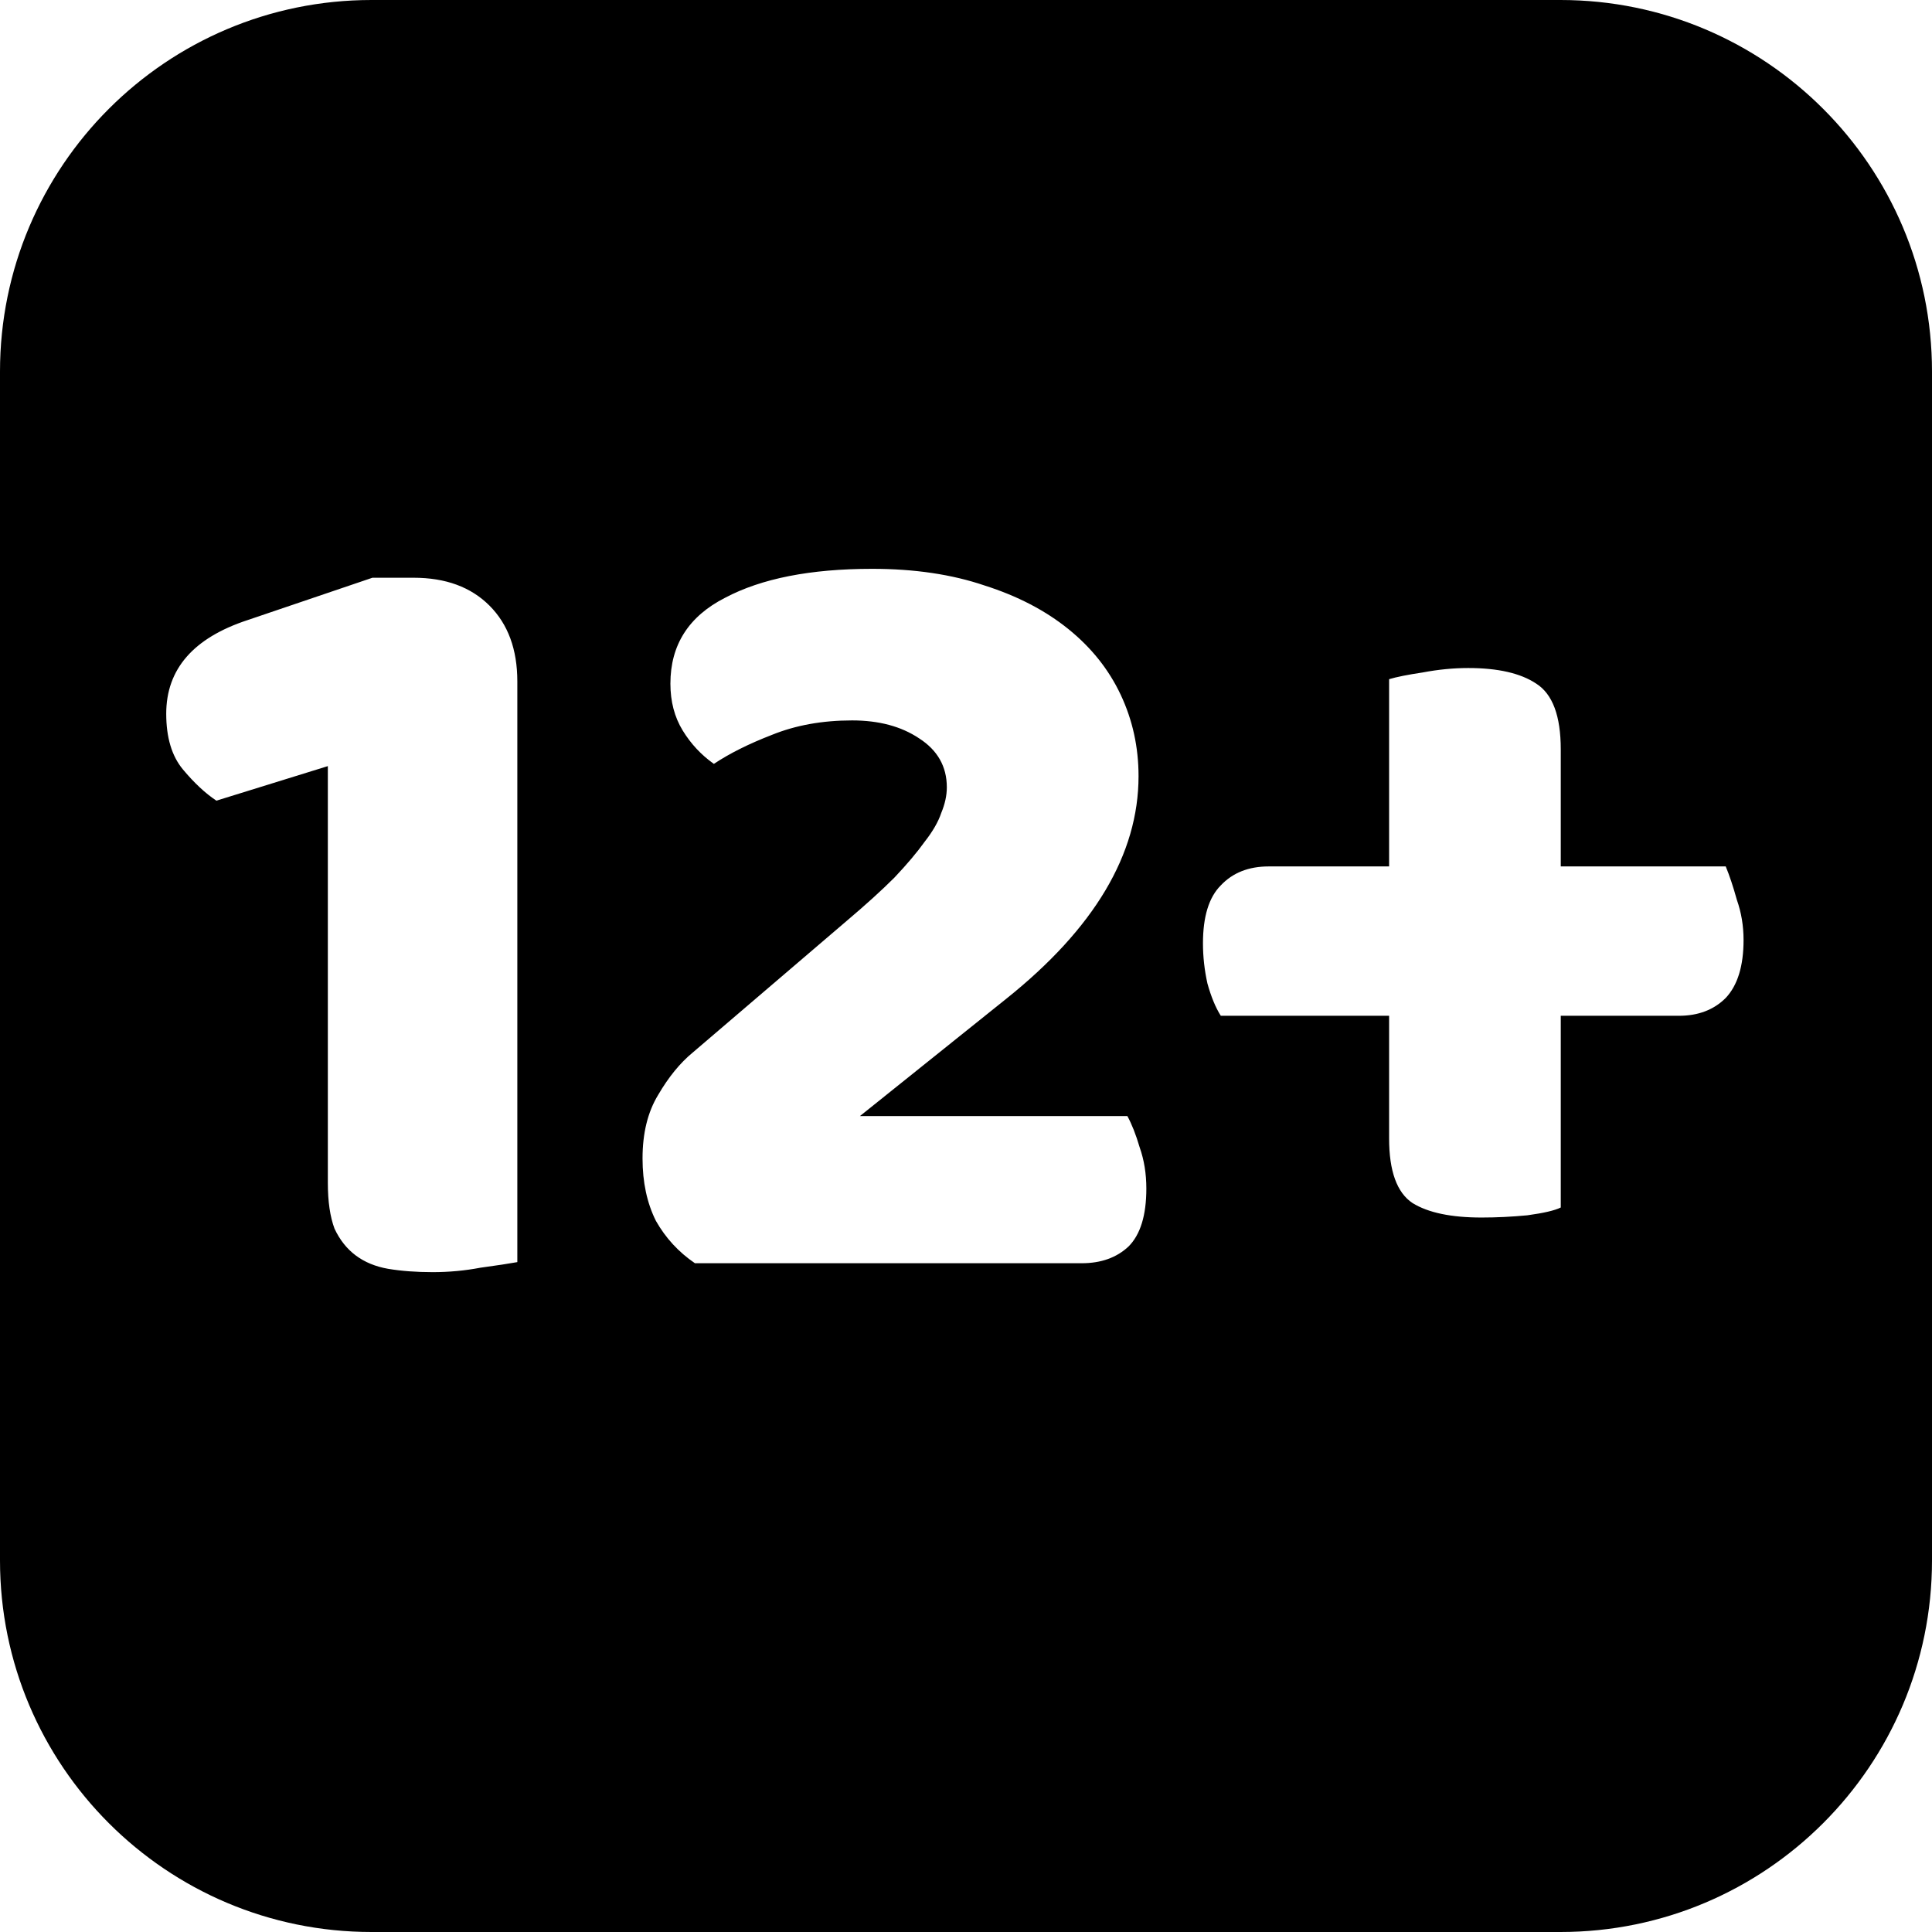<svg viewBox="0 0 26 26" fill="none" xmlns="http://www.w3.org/2000/svg">
<path fill-rule="evenodd" clip-rule="evenodd" d="M5 0C2.239 0 0 2.239 0 5V21C0 23.761 2.239 26 5 26H21C23.761 26 26 23.761 26 21V5C26 2.239 23.761 0 21 0H5ZM2.912 10.775L4.412 10.31V15.92C4.412 16.17 4.442 16.375 4.502 16.535C4.572 16.685 4.667 16.805 4.787 16.895C4.907 16.985 5.052 17.045 5.222 17.075C5.402 17.105 5.602 17.12 5.822 17.12C6.042 17.12 6.257 17.1 6.467 17.06C6.687 17.03 6.852 17.005 6.962 16.985V9.17C6.962 8.74 6.837 8.4 6.587 8.15C6.337 7.9 5.997 7.775 5.567 7.775H5.012L3.332 8.345C2.602 8.585 2.237 9.005 2.237 9.605C2.237 9.925 2.312 10.175 2.462 10.355C2.612 10.535 2.762 10.675 2.912 10.775ZM13.252 7.88C12.812 7.73 12.307 7.655 11.737 7.655C10.907 7.655 10.247 7.785 9.757 8.045C9.267 8.295 9.022 8.68 9.022 9.2C9.022 9.44 9.077 9.65 9.187 9.83C9.297 10.01 9.437 10.16 9.607 10.28C9.817 10.14 10.077 10.01 10.387 9.89C10.707 9.76 11.067 9.695 11.467 9.695C11.827 9.695 12.127 9.775 12.367 9.935C12.617 10.095 12.742 10.315 12.742 10.595C12.742 10.705 12.717 10.82 12.667 10.94C12.627 11.06 12.552 11.19 12.442 11.33C12.342 11.47 12.207 11.63 12.037 11.81C11.867 11.98 11.652 12.175 11.392 12.395L9.322 14.165C9.152 14.305 8.997 14.495 8.857 14.735C8.717 14.965 8.647 15.25 8.647 15.59C8.647 15.91 8.707 16.19 8.827 16.43C8.957 16.66 9.132 16.85 9.352 17H14.557C14.817 17 15.027 16.925 15.187 16.775C15.347 16.615 15.427 16.355 15.427 15.995C15.427 15.795 15.397 15.61 15.337 15.44C15.287 15.27 15.232 15.13 15.172 15.02H11.572L13.537 13.445C14.727 12.495 15.322 11.495 15.322 10.445C15.322 10.055 15.242 9.69 15.082 9.35C14.922 9.01 14.687 8.715 14.377 8.465C14.067 8.215 13.692 8.02 13.252 7.88ZM20.554 16.355C20.774 16.325 20.924 16.29 21.004 16.25V13.67H22.594C22.854 13.67 23.064 13.59 23.224 13.43C23.384 13.26 23.464 13 23.464 12.65C23.464 12.46 23.434 12.28 23.374 12.11C23.324 11.93 23.274 11.78 23.224 11.66H21.004V10.085C21.004 9.635 20.894 9.34 20.674 9.2C20.464 9.06 20.159 8.99 19.759 8.99C19.559 8.99 19.354 9.01 19.144 9.05C18.944 9.08 18.794 9.11 18.694 9.14V11.66H17.074C16.804 11.66 16.589 11.745 16.429 11.915C16.269 12.075 16.189 12.335 16.189 12.695C16.189 12.875 16.209 13.055 16.249 13.235C16.299 13.415 16.359 13.56 16.429 13.67H18.694V15.32C18.694 15.76 18.799 16.05 19.009 16.19C19.219 16.32 19.529 16.385 19.939 16.385C20.139 16.385 20.344 16.375 20.554 16.355Z" fill="current"/>
</svg>
